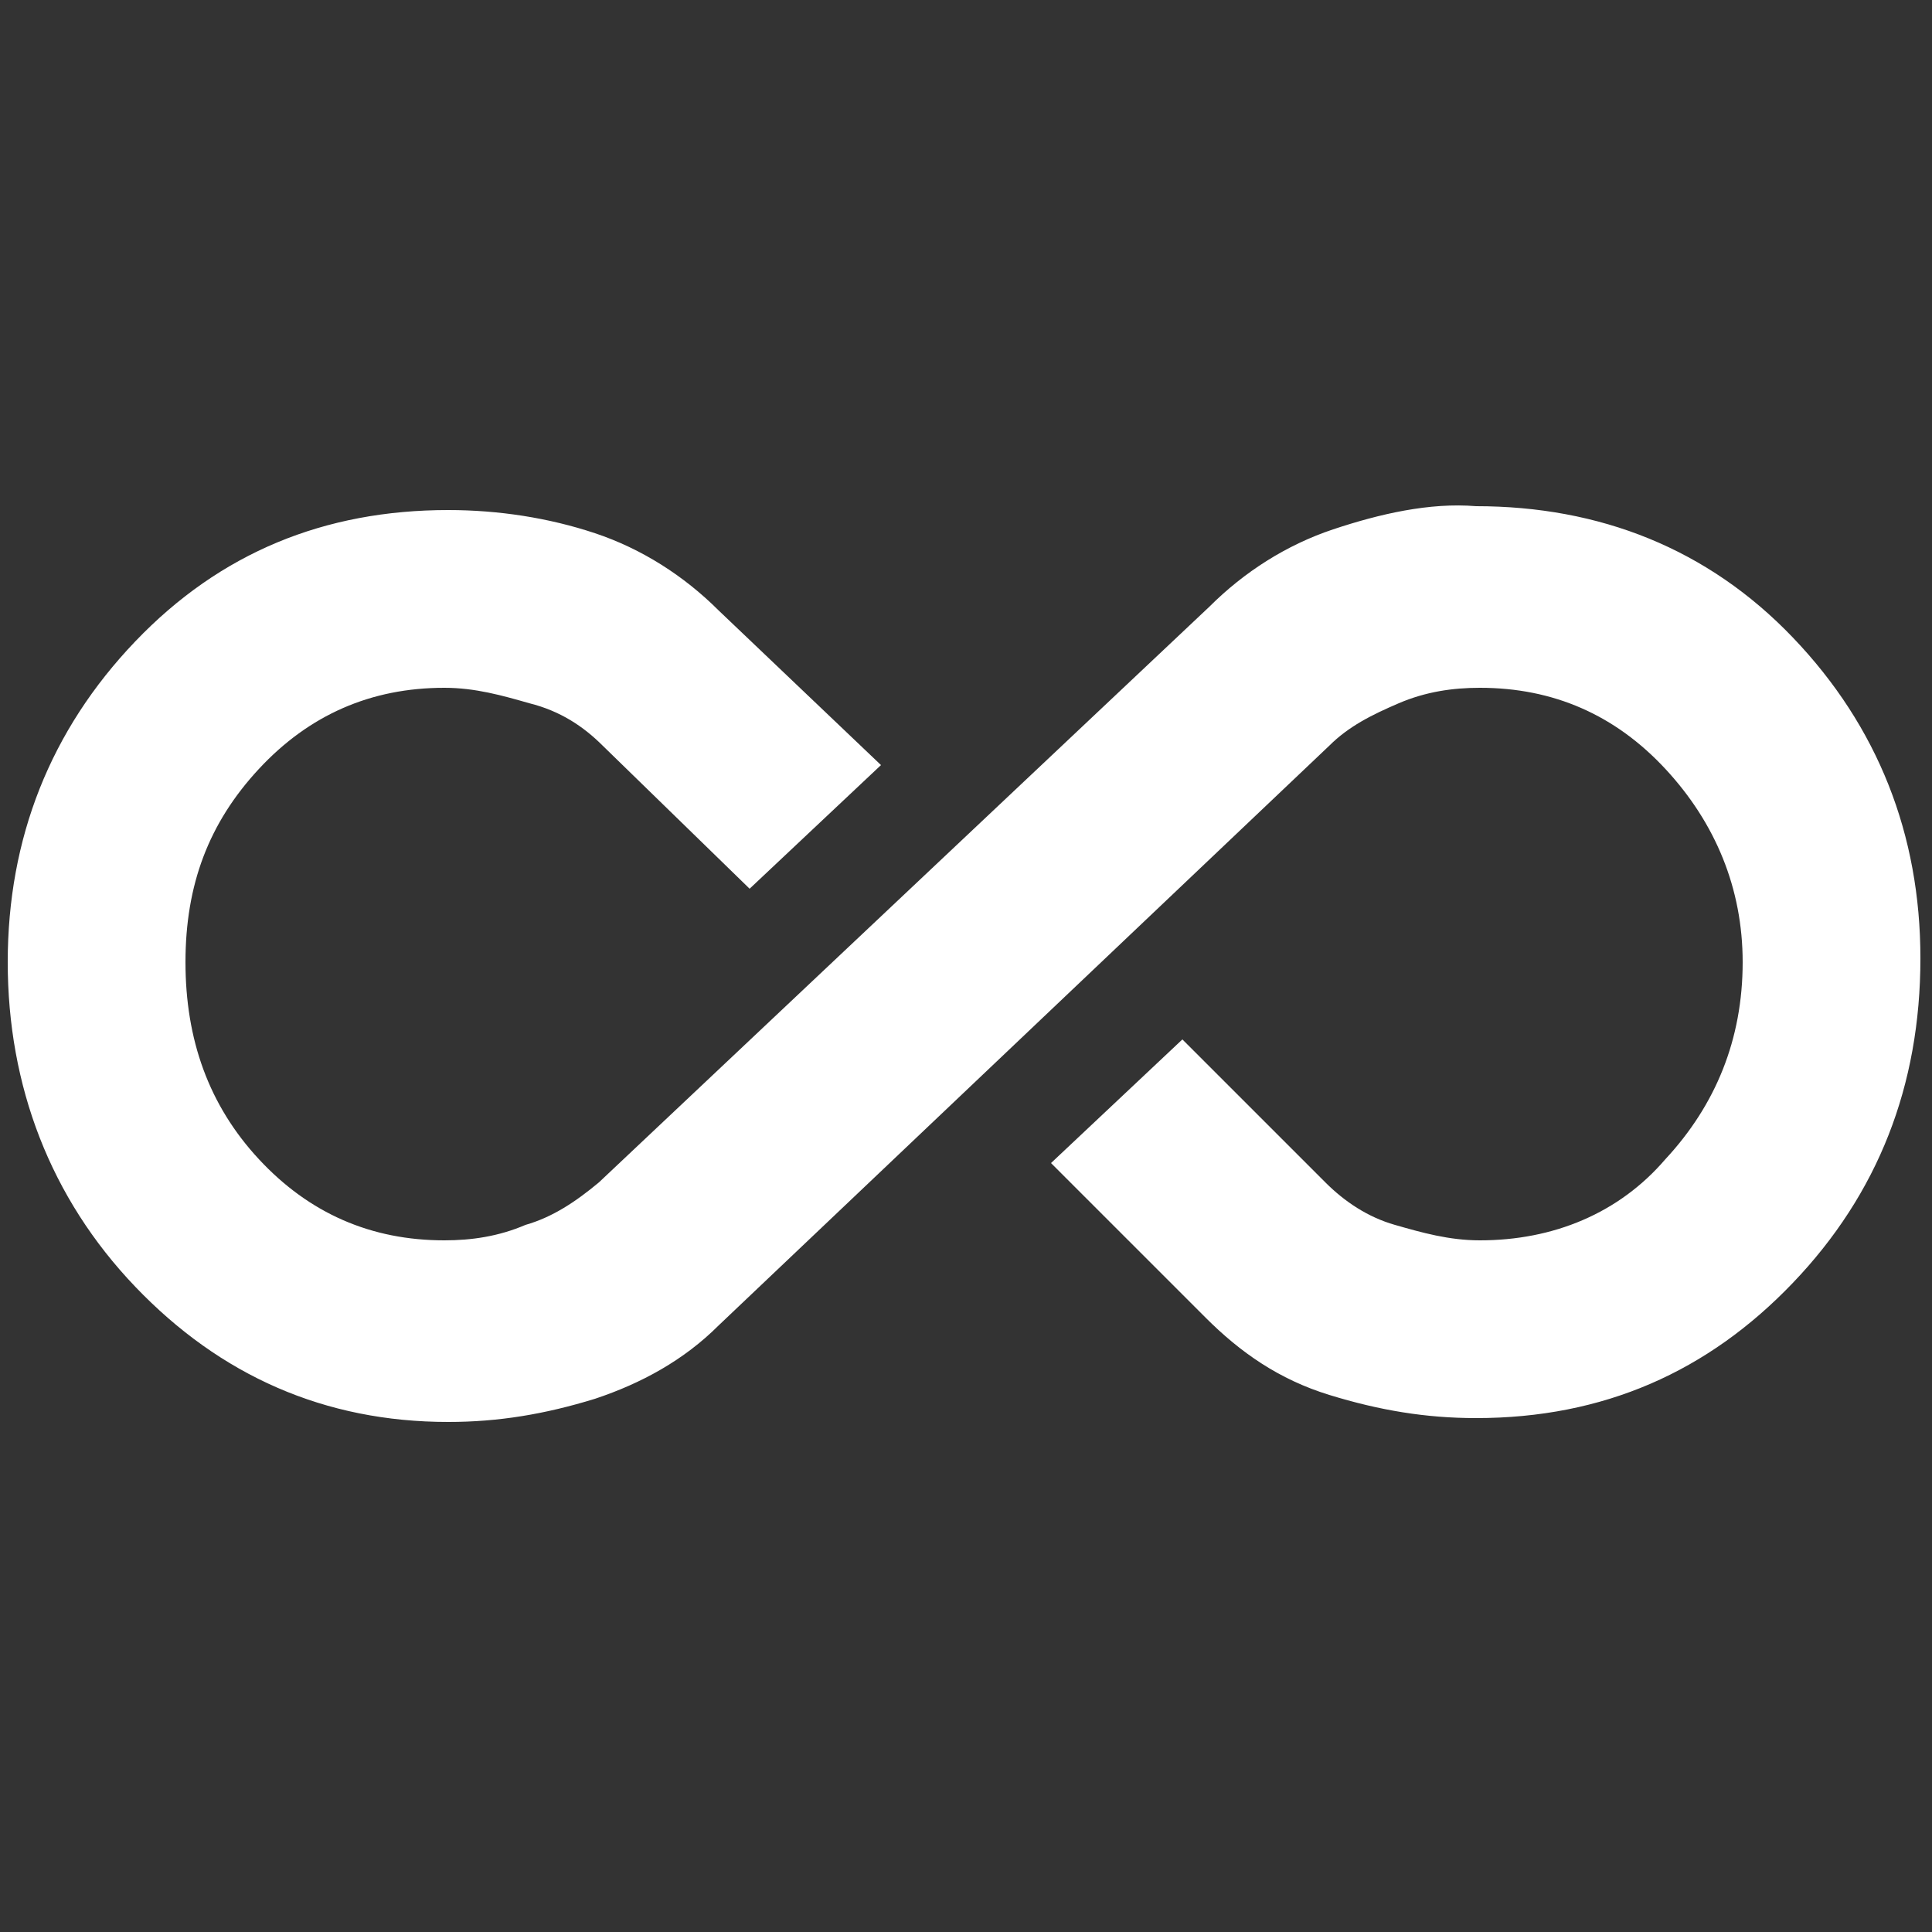 <?xml version="1.0" encoding="utf-8"?>
<!-- Generator: Adobe Illustrator 25.3.1, SVG Export Plug-In . SVG Version: 6.00 Build 0)  -->
<svg version="1.1" id="Layer_1" xmlns="http://www.w3.org/2000/svg" xmlns:xlink="http://www.w3.org/1999/xlink" x="0px" y="0px"
	 viewBox="0 0 50 50" style="enable-background:new 0 0 50 50;" xml:space="preserve">
<rect x="0" y="0" width="50" height="50" fill="#333333" stroke="none"/>
<style type="text/css">
	.st0{fill:#FFFFFF;}
</style>
<path class="st0" d="M11.6,36.8c-3.2,0-5.9-1.2-8.1-3.5c-2.2-2.3-3.3-5.2-3.3-8.4c0-3.2,1.1-6,3.3-8.3s4.9-3.4,8.1-3.4
	c1.3,0,2.6,0.2,3.8,0.6s2.3,1.1,3.2,2l4.2,4L19.4,23l-3.8-3.7c-0.5-0.5-1.1-0.9-1.9-1.1c-0.7-0.2-1.4-0.4-2.2-0.4
	c-1.9,0-3.5,0.7-4.8,2.1c-1.3,1.4-1.9,3-1.9,5c0,2,0.6,3.7,1.9,5.1c1.3,1.4,2.9,2.1,4.8,2.1c0.7,0,1.4-0.1,2.1-0.4
	c0.7-0.2,1.3-0.6,1.9-1.1l15.8-14.9c0.9-0.9,2-1.6,3.2-2c1.2-0.4,2.5-0.7,3.7-0.6c3.2,0,6,1.1,8.2,3.4s3.3,5.1,3.3,8.3
	c0,3.3-1.1,6.1-3.3,8.4c-2.2,2.3-4.9,3.5-8.2,3.5c-1.3,0-2.5-0.2-3.8-0.6s-2.3-1.1-3.2-2l-4-4l3.4-3.2l3.7,3.7
	c0.5,0.5,1.1,0.9,1.8,1.1c0.7,0.2,1.4,0.4,2.2,0.4c1.9,0,3.6-0.7,4.8-2.1c1.3-1.4,2-3.1,2-5.1c0-1.9-0.7-3.6-2-5
	c-1.3-1.4-2.9-2.1-4.8-2.1c-0.7,0-1.4,0.1-2.1,0.4s-1.3,0.6-1.8,1.1L18.6,34.3c-0.9,0.9-2,1.5-3.2,1.9
	C14.1,36.6,12.9,36.8,11.6,36.8z"/>
</svg>
